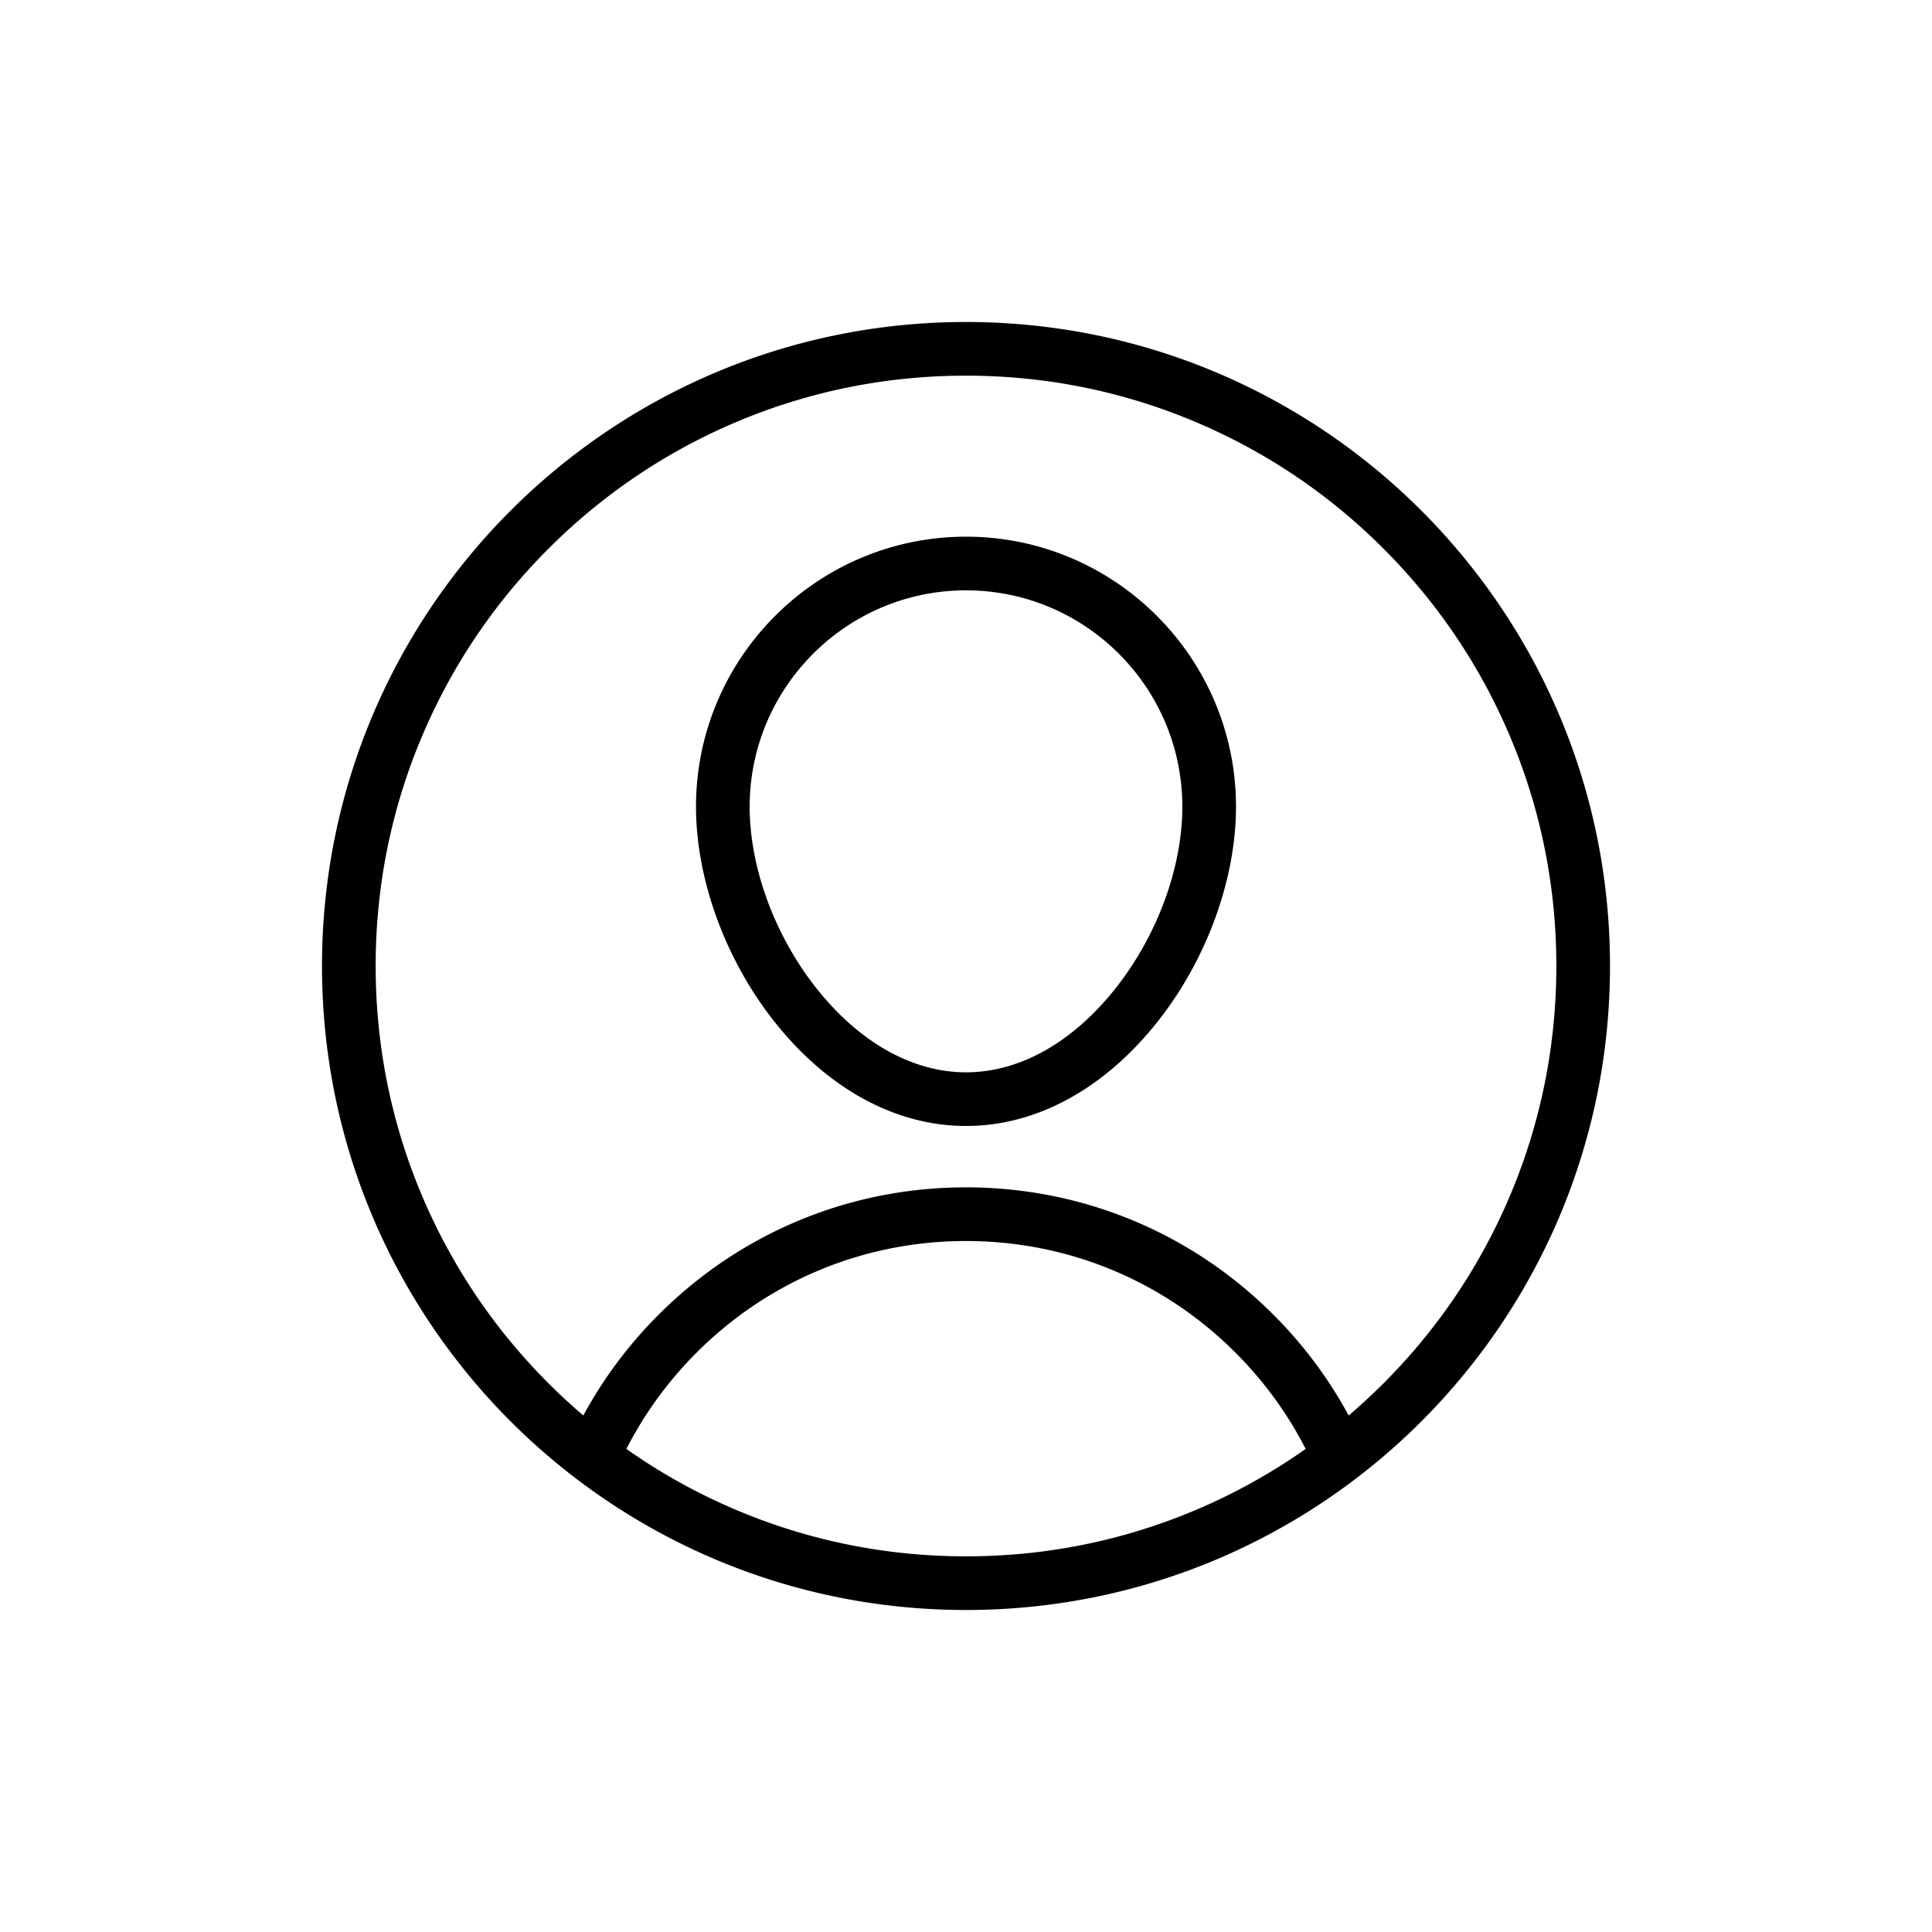 <svg xmlns="http://www.w3.org/2000/svg" viewBox="0 0 864 864"><path d="M432 144c-159.06 0-288 128.94-288 288s128.94 288 288 288 288-128.94 288-288-128.94-288-288-288m0 552c-35.65 0-70.22-6.98-102.75-20.74a262.5 262.5 0 0 1-49.13-27.29c8.09-15.83 18.63-30.3 31.4-43.07 32.18-32.18 74.98-49.91 120.49-49.91s88.31 17.72 120.49 49.91c12.77 12.77 23.31 27.24 31.4 43.07a263.7 263.7 0 0 1-49.13 27.29C502.24 689.02 467.67 696 432.02 696Zm264-264c0 35.65-6.98 70.22-20.74 102.75-13.3 31.43-32.33 59.67-56.59 83.92-5.01 5.01-10.2 9.78-15.54 14.34-8.92-16.49-20.21-31.62-33.67-45.08-36.72-36.72-85.54-56.94-137.46-56.94s-100.74 20.22-137.46 56.94c-13.46 13.46-24.75 28.59-33.67 45.08-5.34-4.56-10.53-9.33-15.54-14.34-24.25-24.25-43.29-52.49-56.59-83.92C174.98 502.22 168 467.65 168 432s6.98-70.22 20.74-102.75c13.3-31.43 32.33-59.67 56.59-83.92s52.49-43.29 83.92-56.59C361.78 174.98 396.35 168 432 168s70.22 6.98 102.75 20.74c31.43 13.3 59.67 32.33 83.92 56.59s43.29 52.49 56.59 83.92C689.02 361.78 696 396.35 696 432"/><path d="M432 240c-66.58 0-120.75 54.17-120.75 120.75 0 32.18 12.91 67.87 34.53 95.46 23.92 30.53 54.54 47.34 86.22 47.34s62.3-16.81 86.22-47.34c21.62-27.59 34.53-63.28 34.53-95.46C552.75 294.17 498.58 240 432 240m67.33 201.41c-19.27 24.6-43.18 38.14-67.33 38.14s-48.06-13.55-67.33-38.14c-18.42-23.51-29.42-53.66-29.42-80.66 0-53.35 43.4-96.75 96.75-96.75s96.75 43.4 96.75 96.75c0 26.99-11 57.15-29.42 80.66"/></svg>